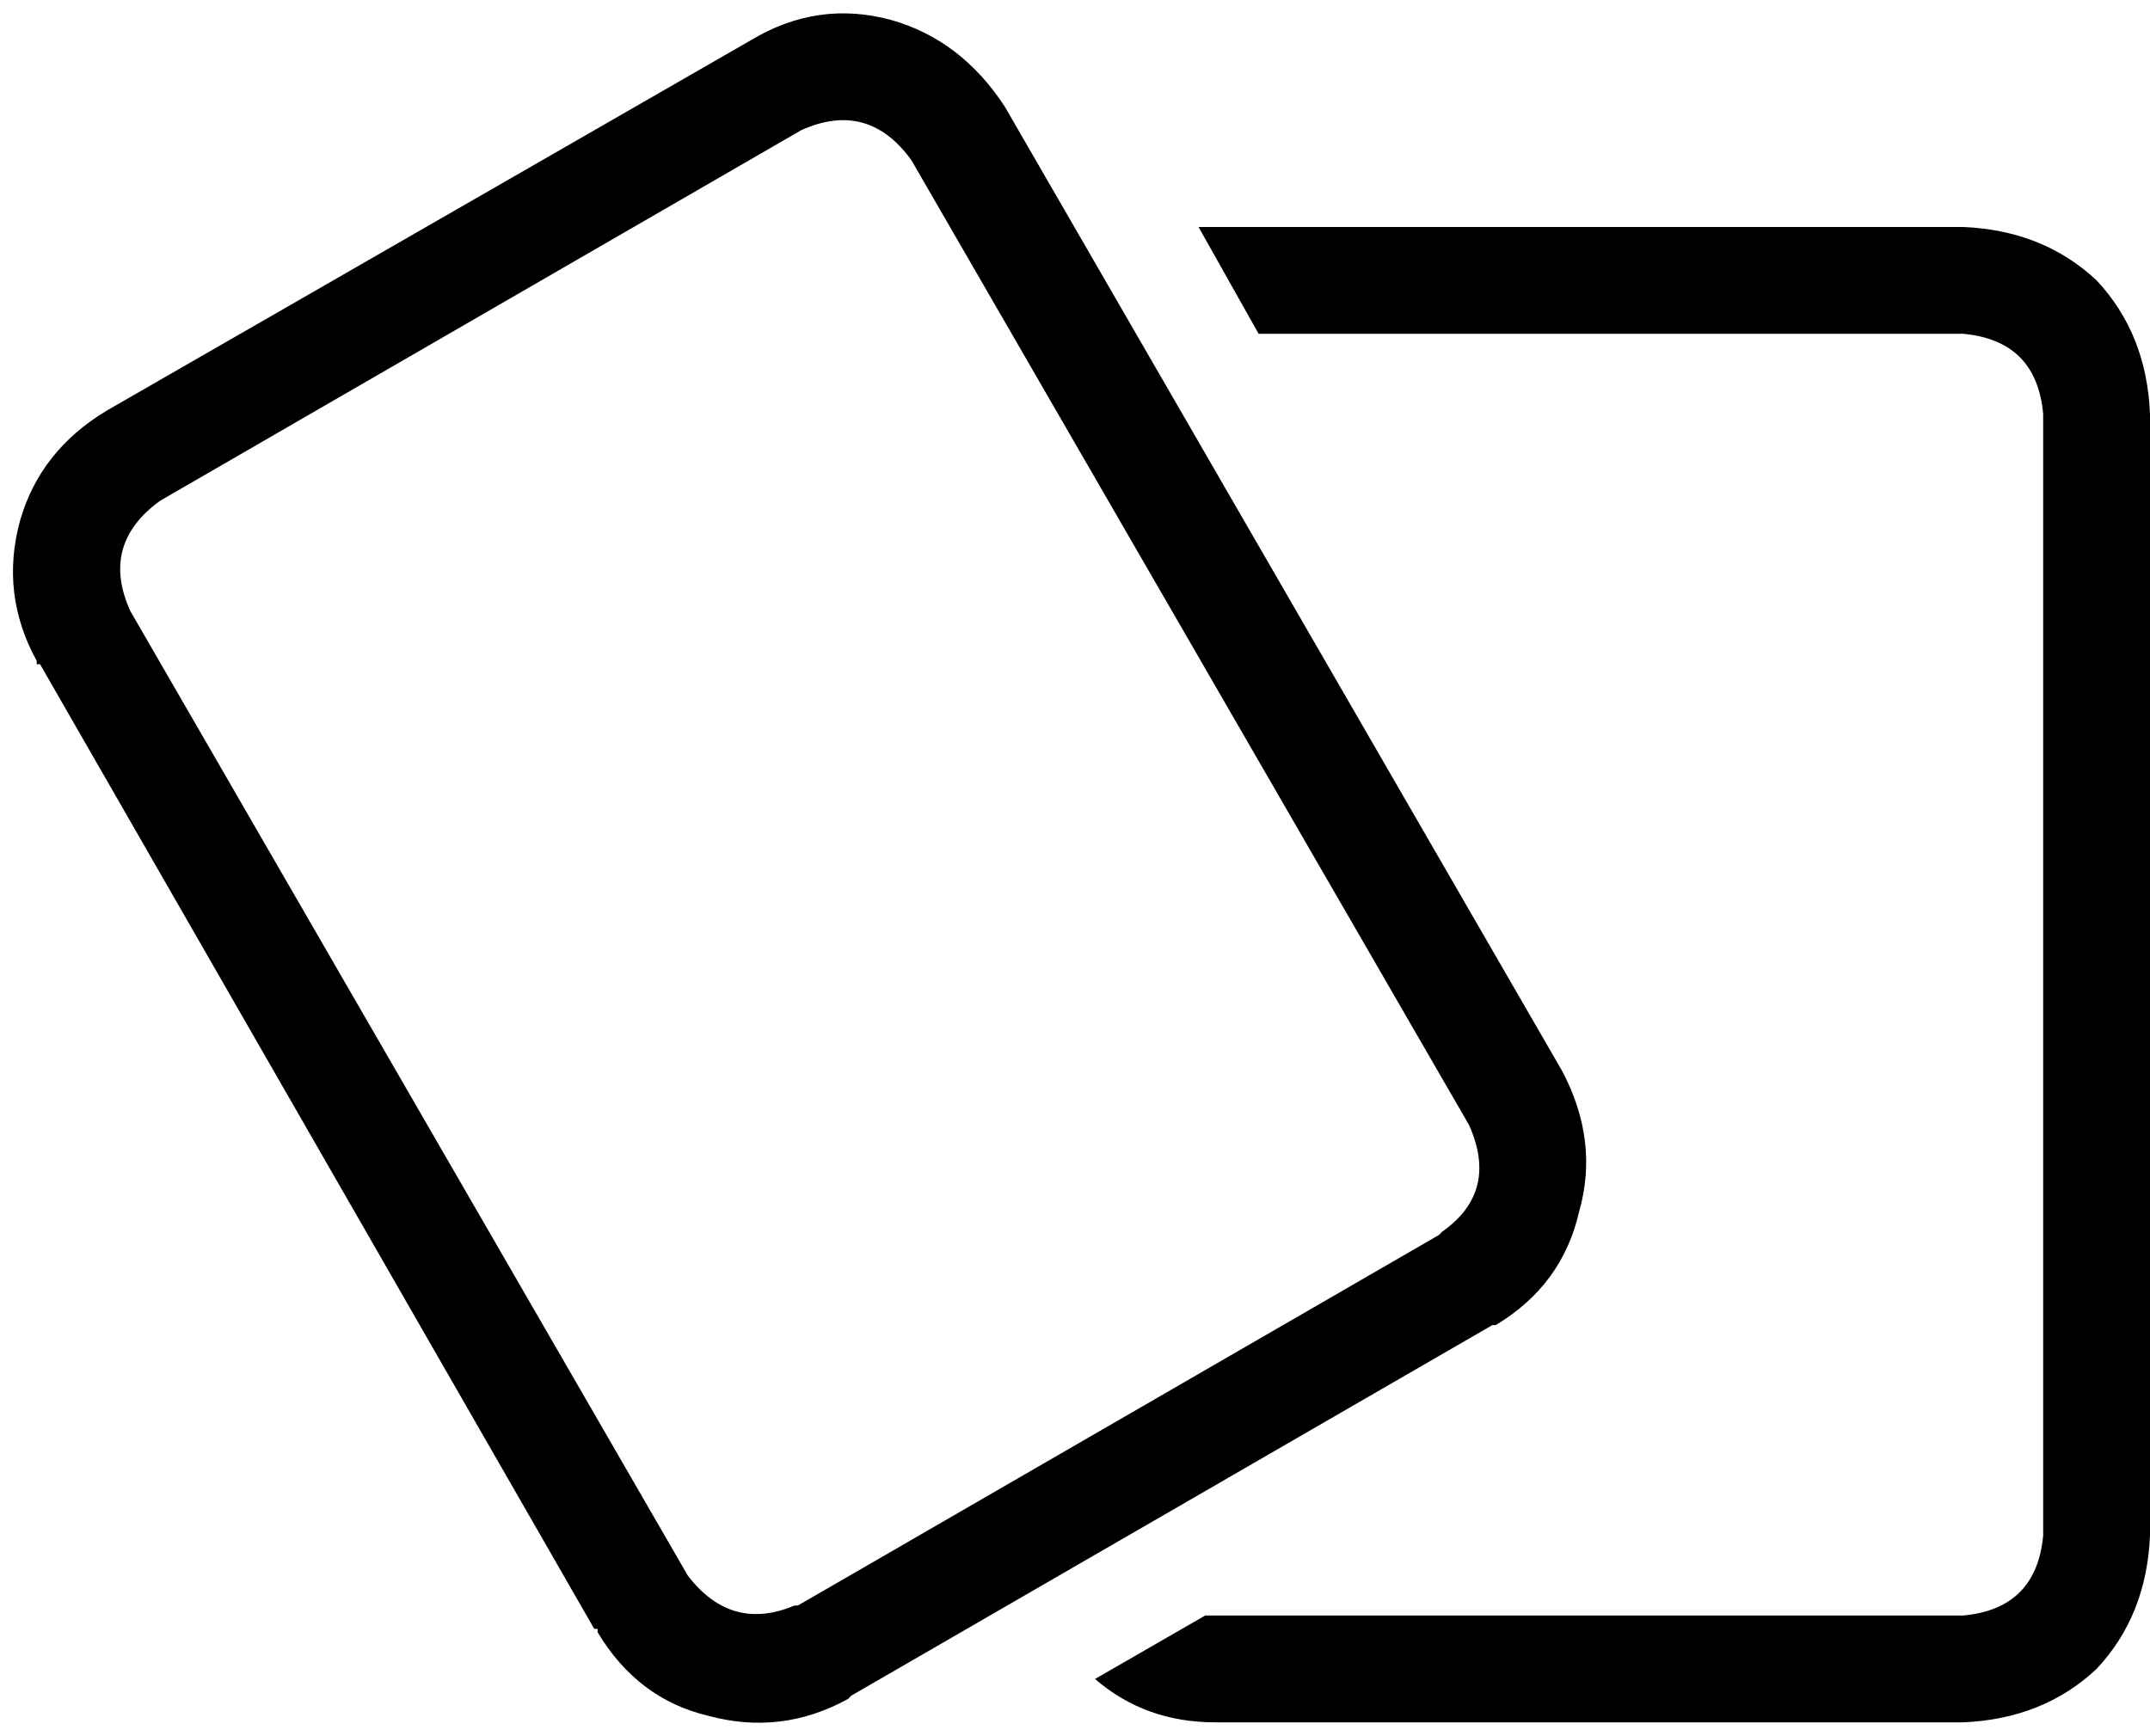 <svg viewBox="0 0 644 520">
  <path
    d="M 206 472 Q 219 489 238 481 Q 238 481 239 481 L 431 370 Q 431 370 432 369 Q 449 357 440 337 L 273 48 Q 260 30 240 39 L 48 150 Q 30 163 39 183 Q 39 183 39 183 Q 39 183 39 183 L 206 472 Q 206 472 206 472 Q 206 472 206 472 L 206 472 Z M 179 489 Q 179 488 179 488 L 179 488 Q 178 488 178 488 L 12 199 Q 11 199 11 199 Q 11 199 11 198 Q 0 178 6 156 Q 12 135 32 123 L 225 12 Q 245 0 267 6 Q 288 12 301 32 L 468 321 Q 479 342 473 363 Q 468 385 448 397 Q 448 397 447 397 Q 447 397 447 397 L 255 508 Q 255 508 254 509 Q 254 509 254 509 Q 234 520 212 514 Q 191 509 179 489 L 179 489 Z M 328 503 L 361 484 Q 363 484 364 484 L 588 484 Q 610 482 612 460 L 612 124 Q 610 102 588 100 L 377 100 L 359 68 Q 361 68 364 68 L 588 68 Q 612 69 628 84 Q 643 100 644 124 L 644 460 Q 643 484 628 500 Q 612 515 588 516 L 364 516 Q 343 516 328 503 L 328 503 Z"
  />
</svg>